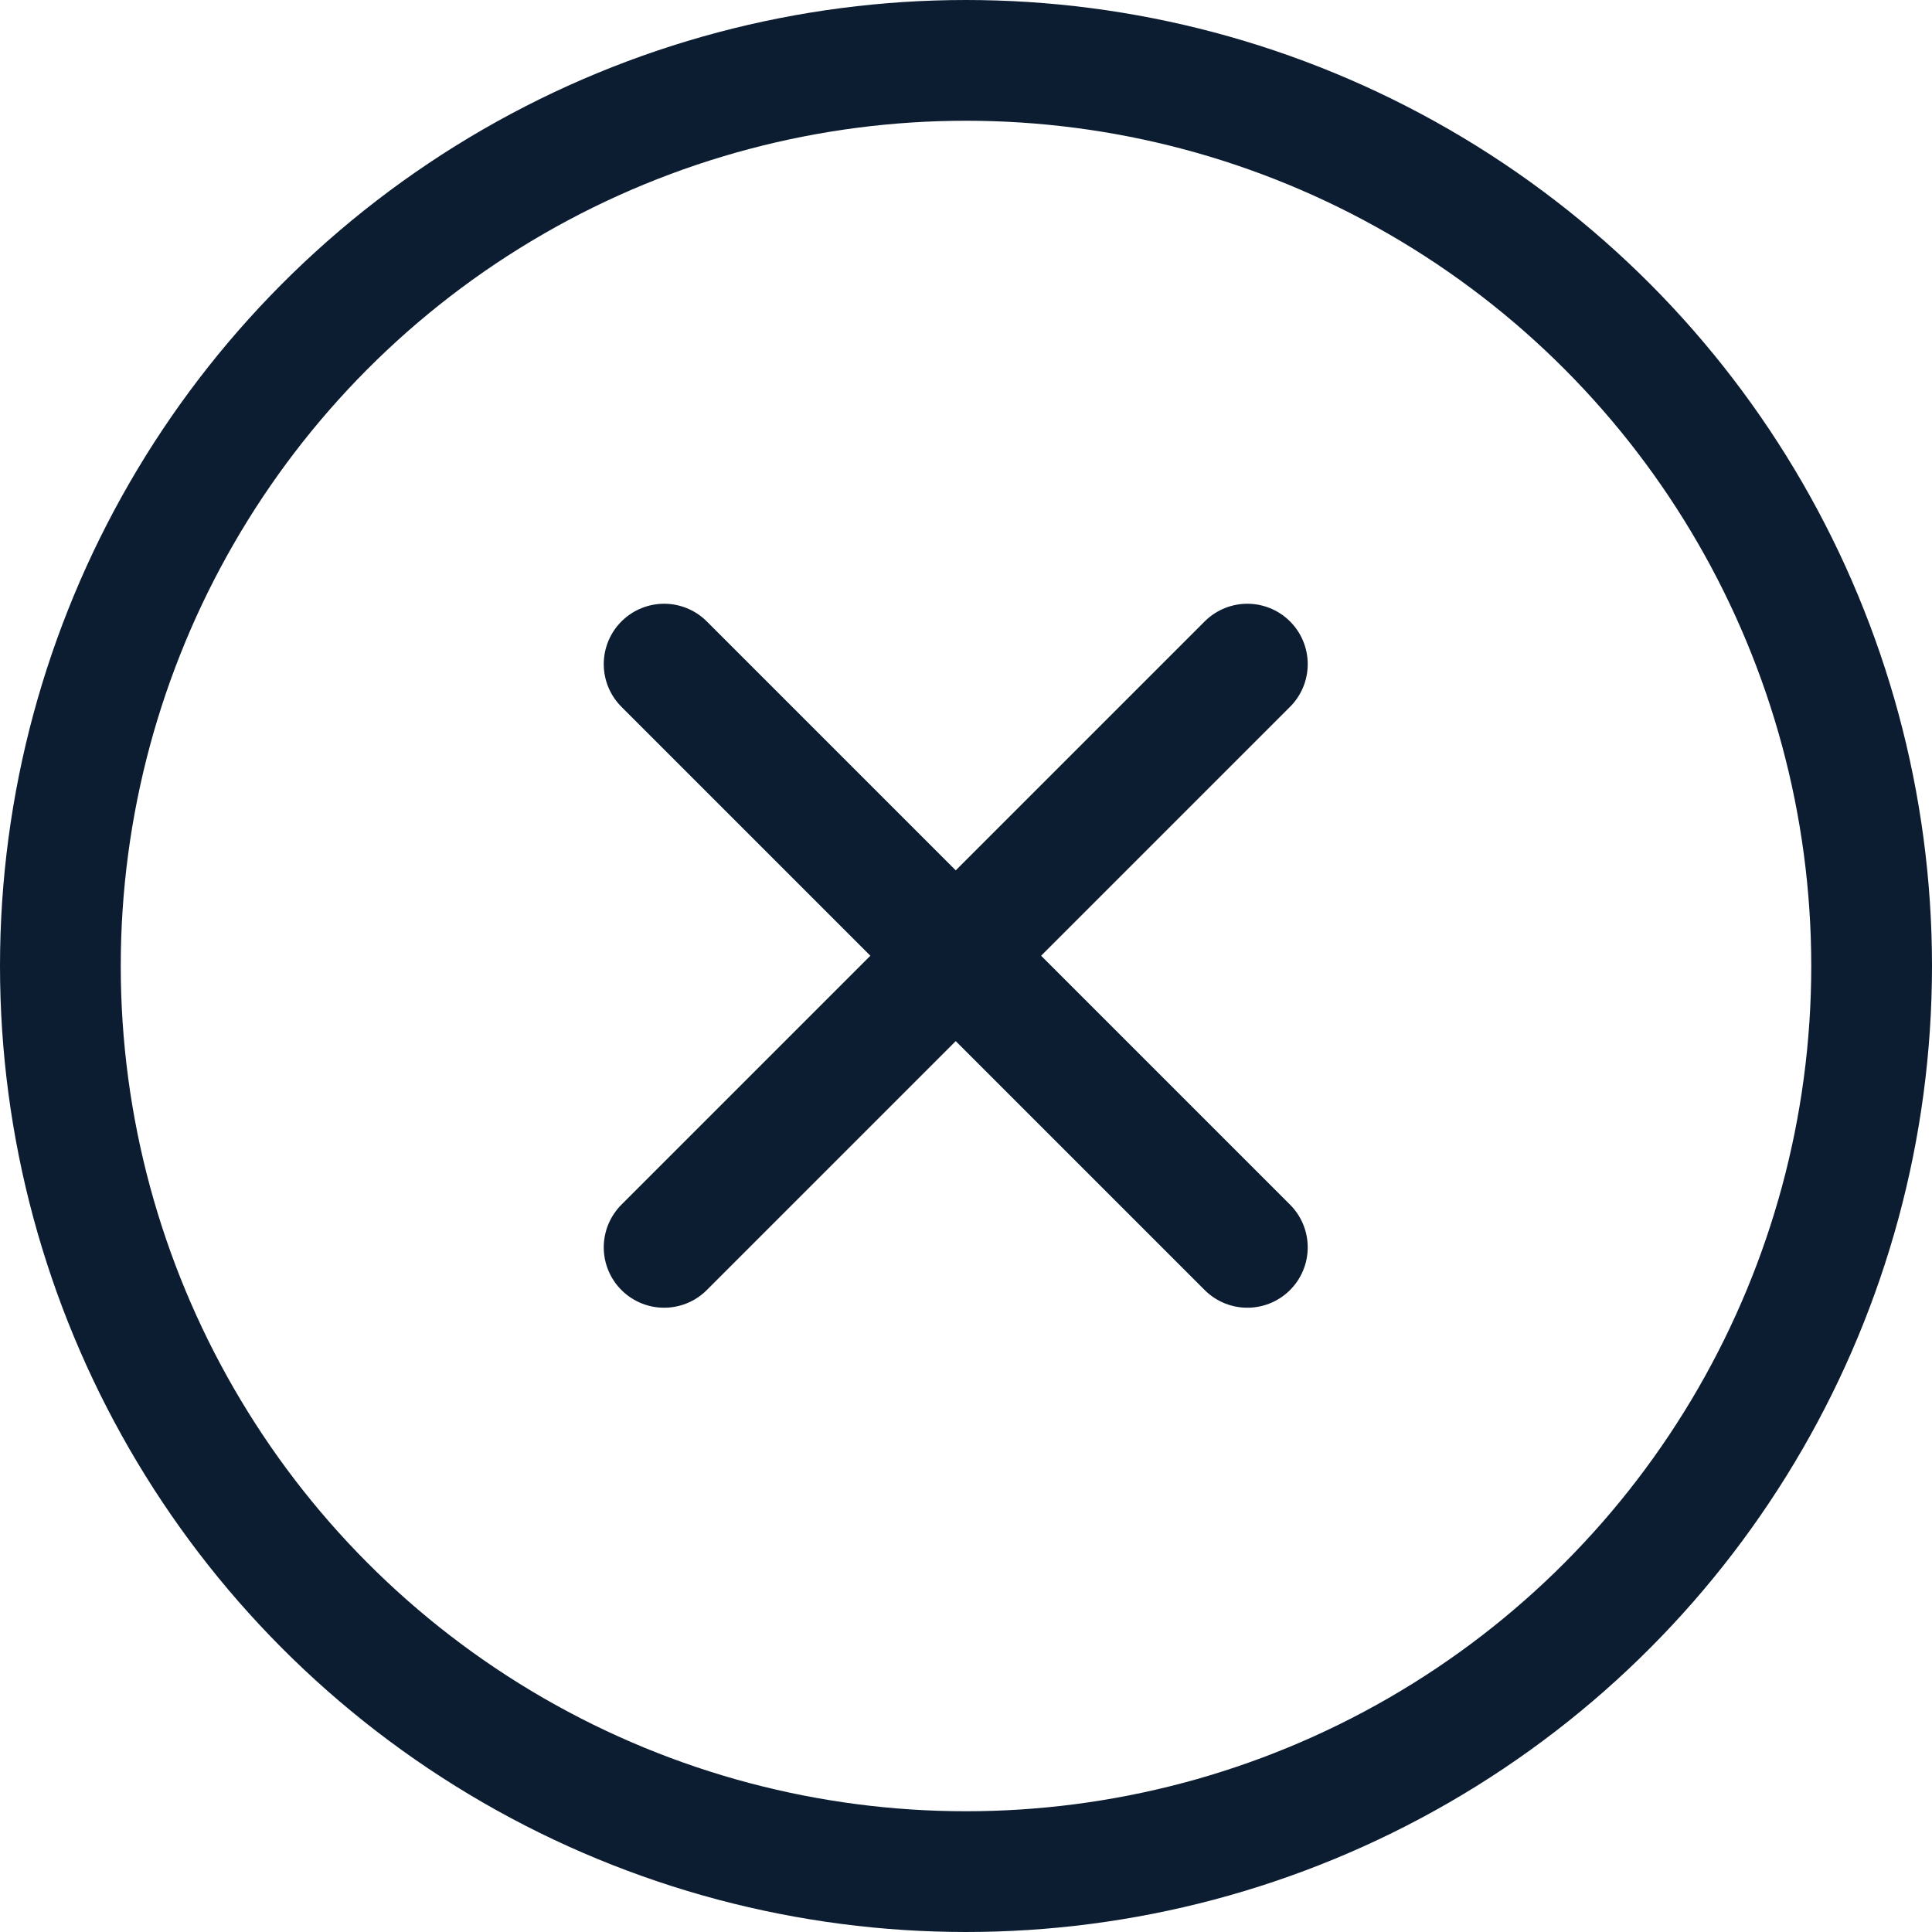 <svg width="32" height="32" viewBox="0 0 32 32" fill="none" xmlns="http://www.w3.org/2000/svg">
<circle cx="16" cy="16" r="15" stroke="#0C1D32" stroke-width="2"/>
<path d="M11 20.66L20.66 11" stroke="#0C1D32" stroke-width="2" stroke-linecap="round" stroke-linejoin="round"/>
<path d="M20.66 20.66L11 11" stroke="#0C1D32" stroke-width="2" stroke-linecap="round" stroke-linejoin="round"/>
</svg>
